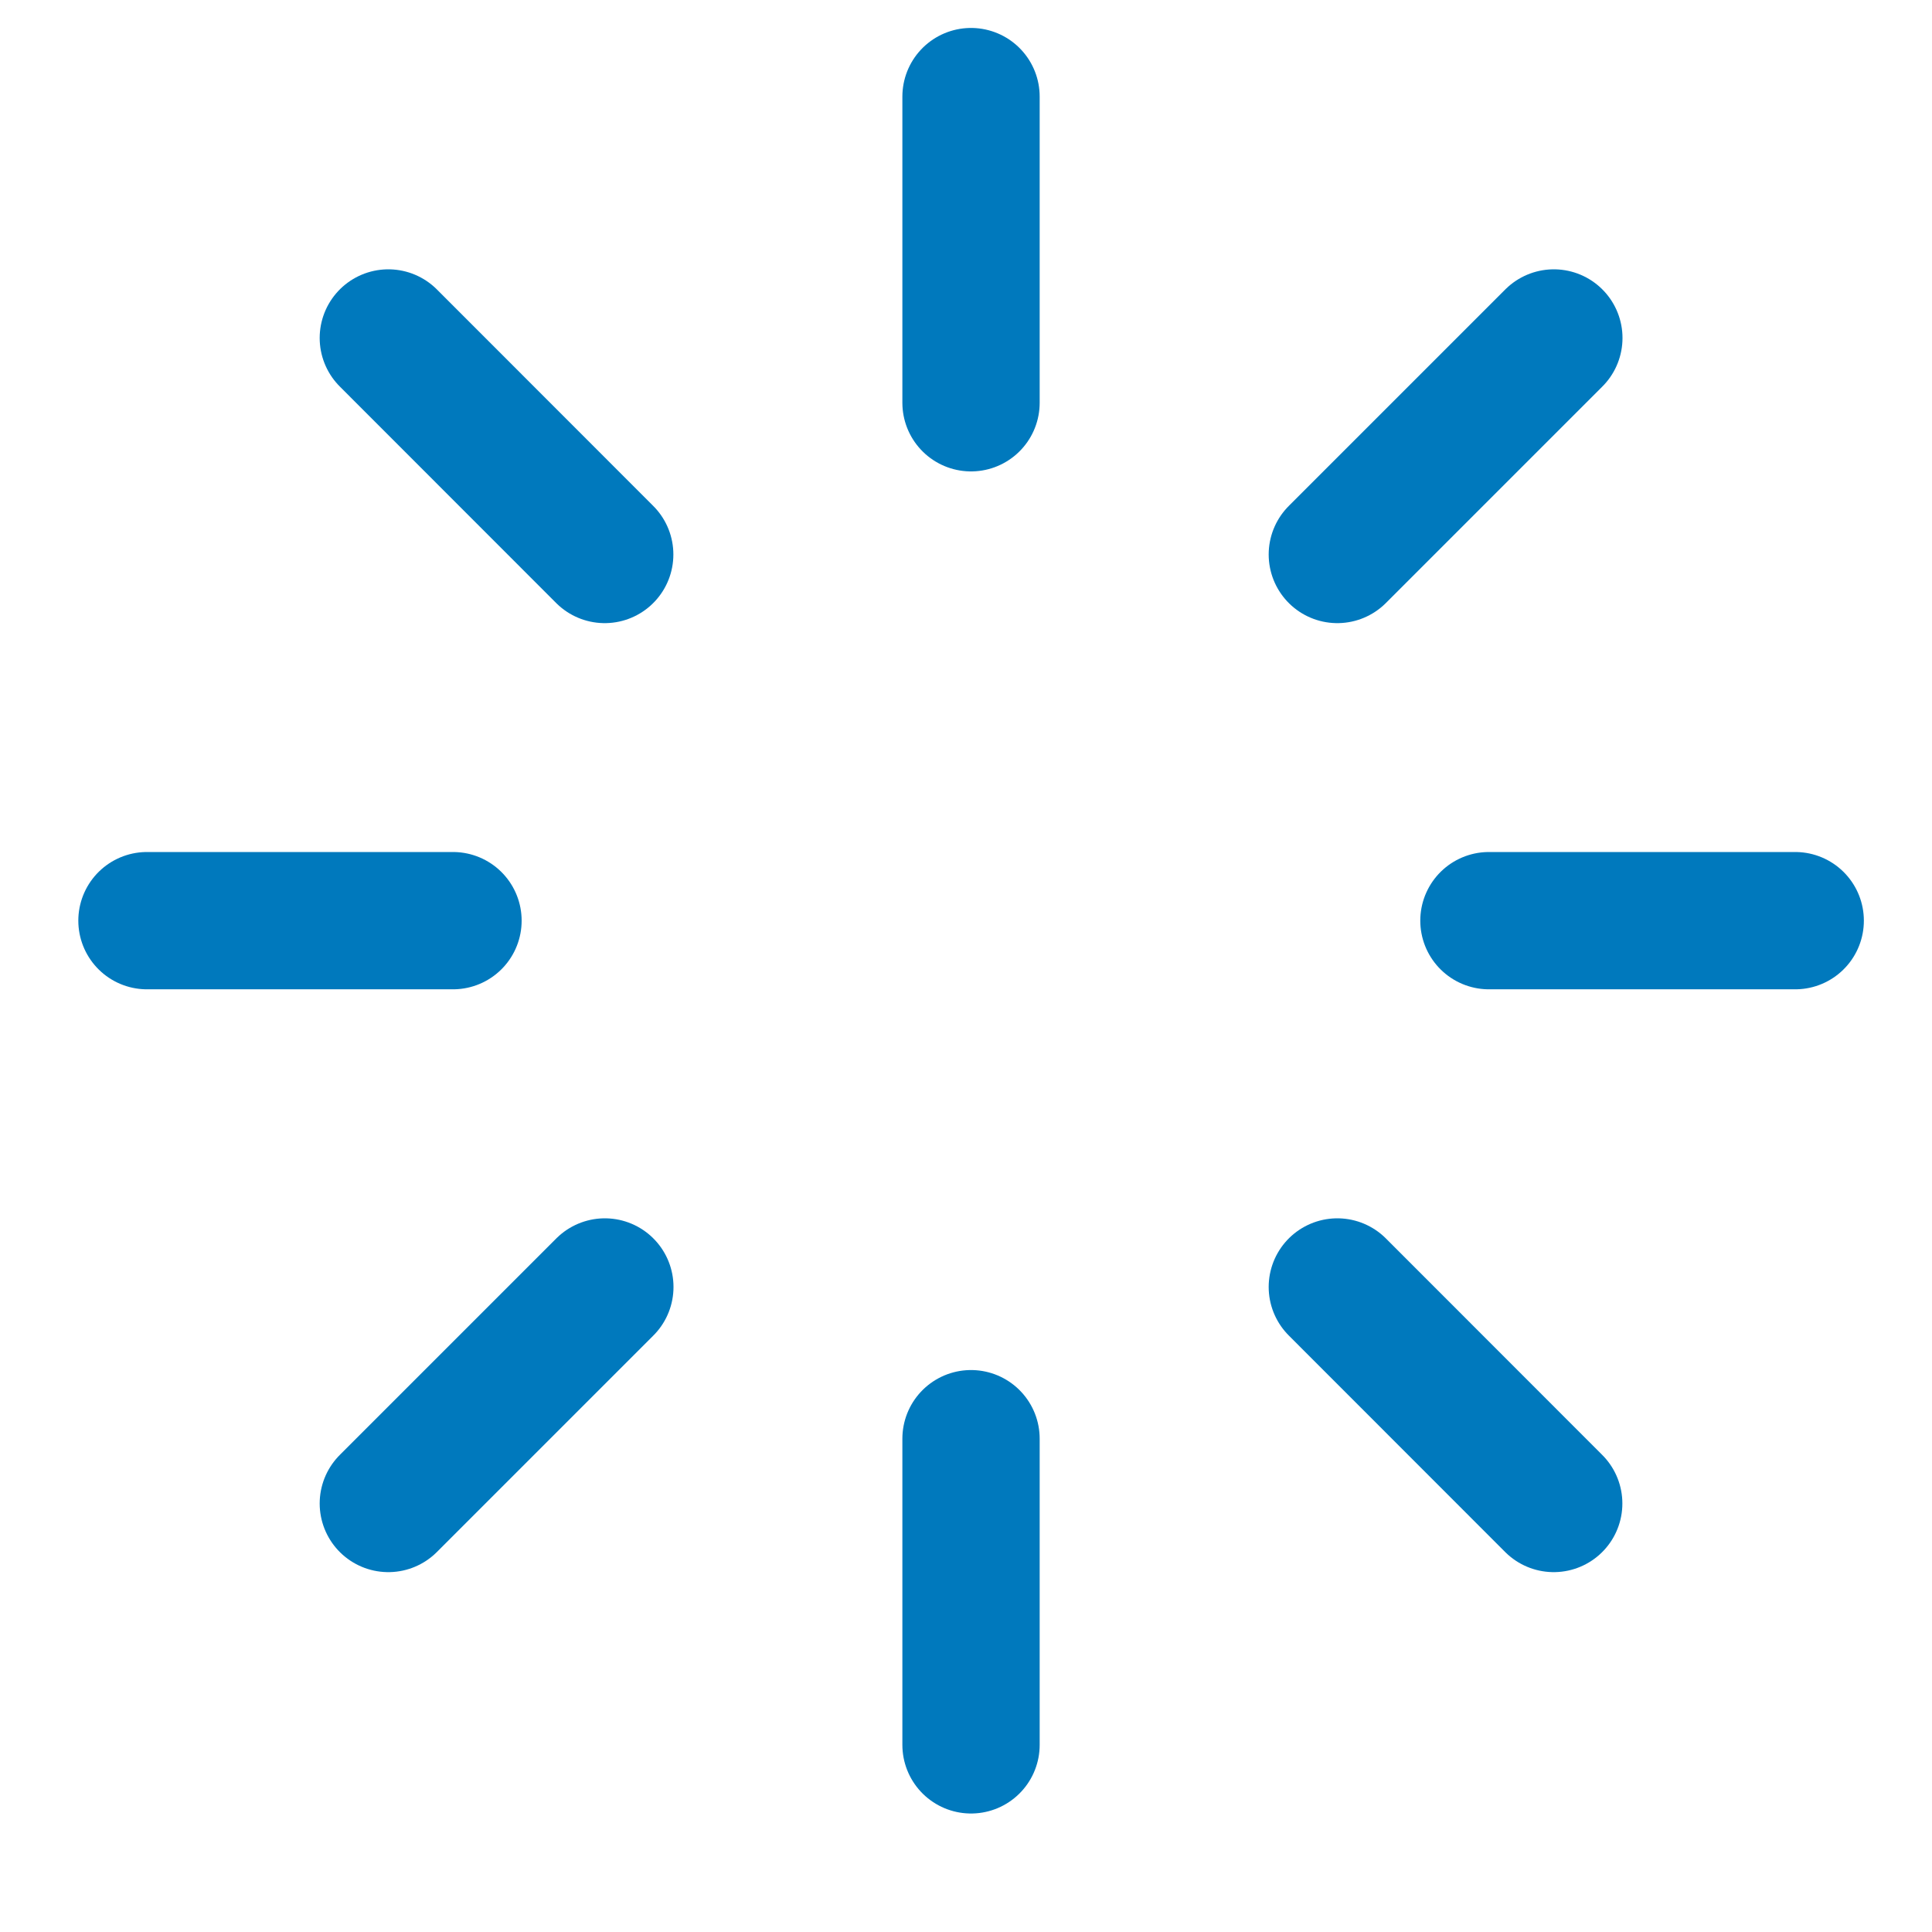 <svg width="15" height="15" viewBox="0 0 15 15" fill="none" xmlns="http://www.w3.org/2000/svg">
<path d="M10.383 4.305L12.064 2.624M3.015 11.673L4.696 9.992M11.56 7.148H13.938M1.141 7.148H3.517M7.539 3.127V0.75M7.539 13.547L7.539 11.17M4.695 4.305L3.015 2.624M12.063 11.673L10.383 9.992" stroke="#0079BD" stroke-width="1.066" stroke-linecap="round" stroke-linejoin="round"/>
</svg>
